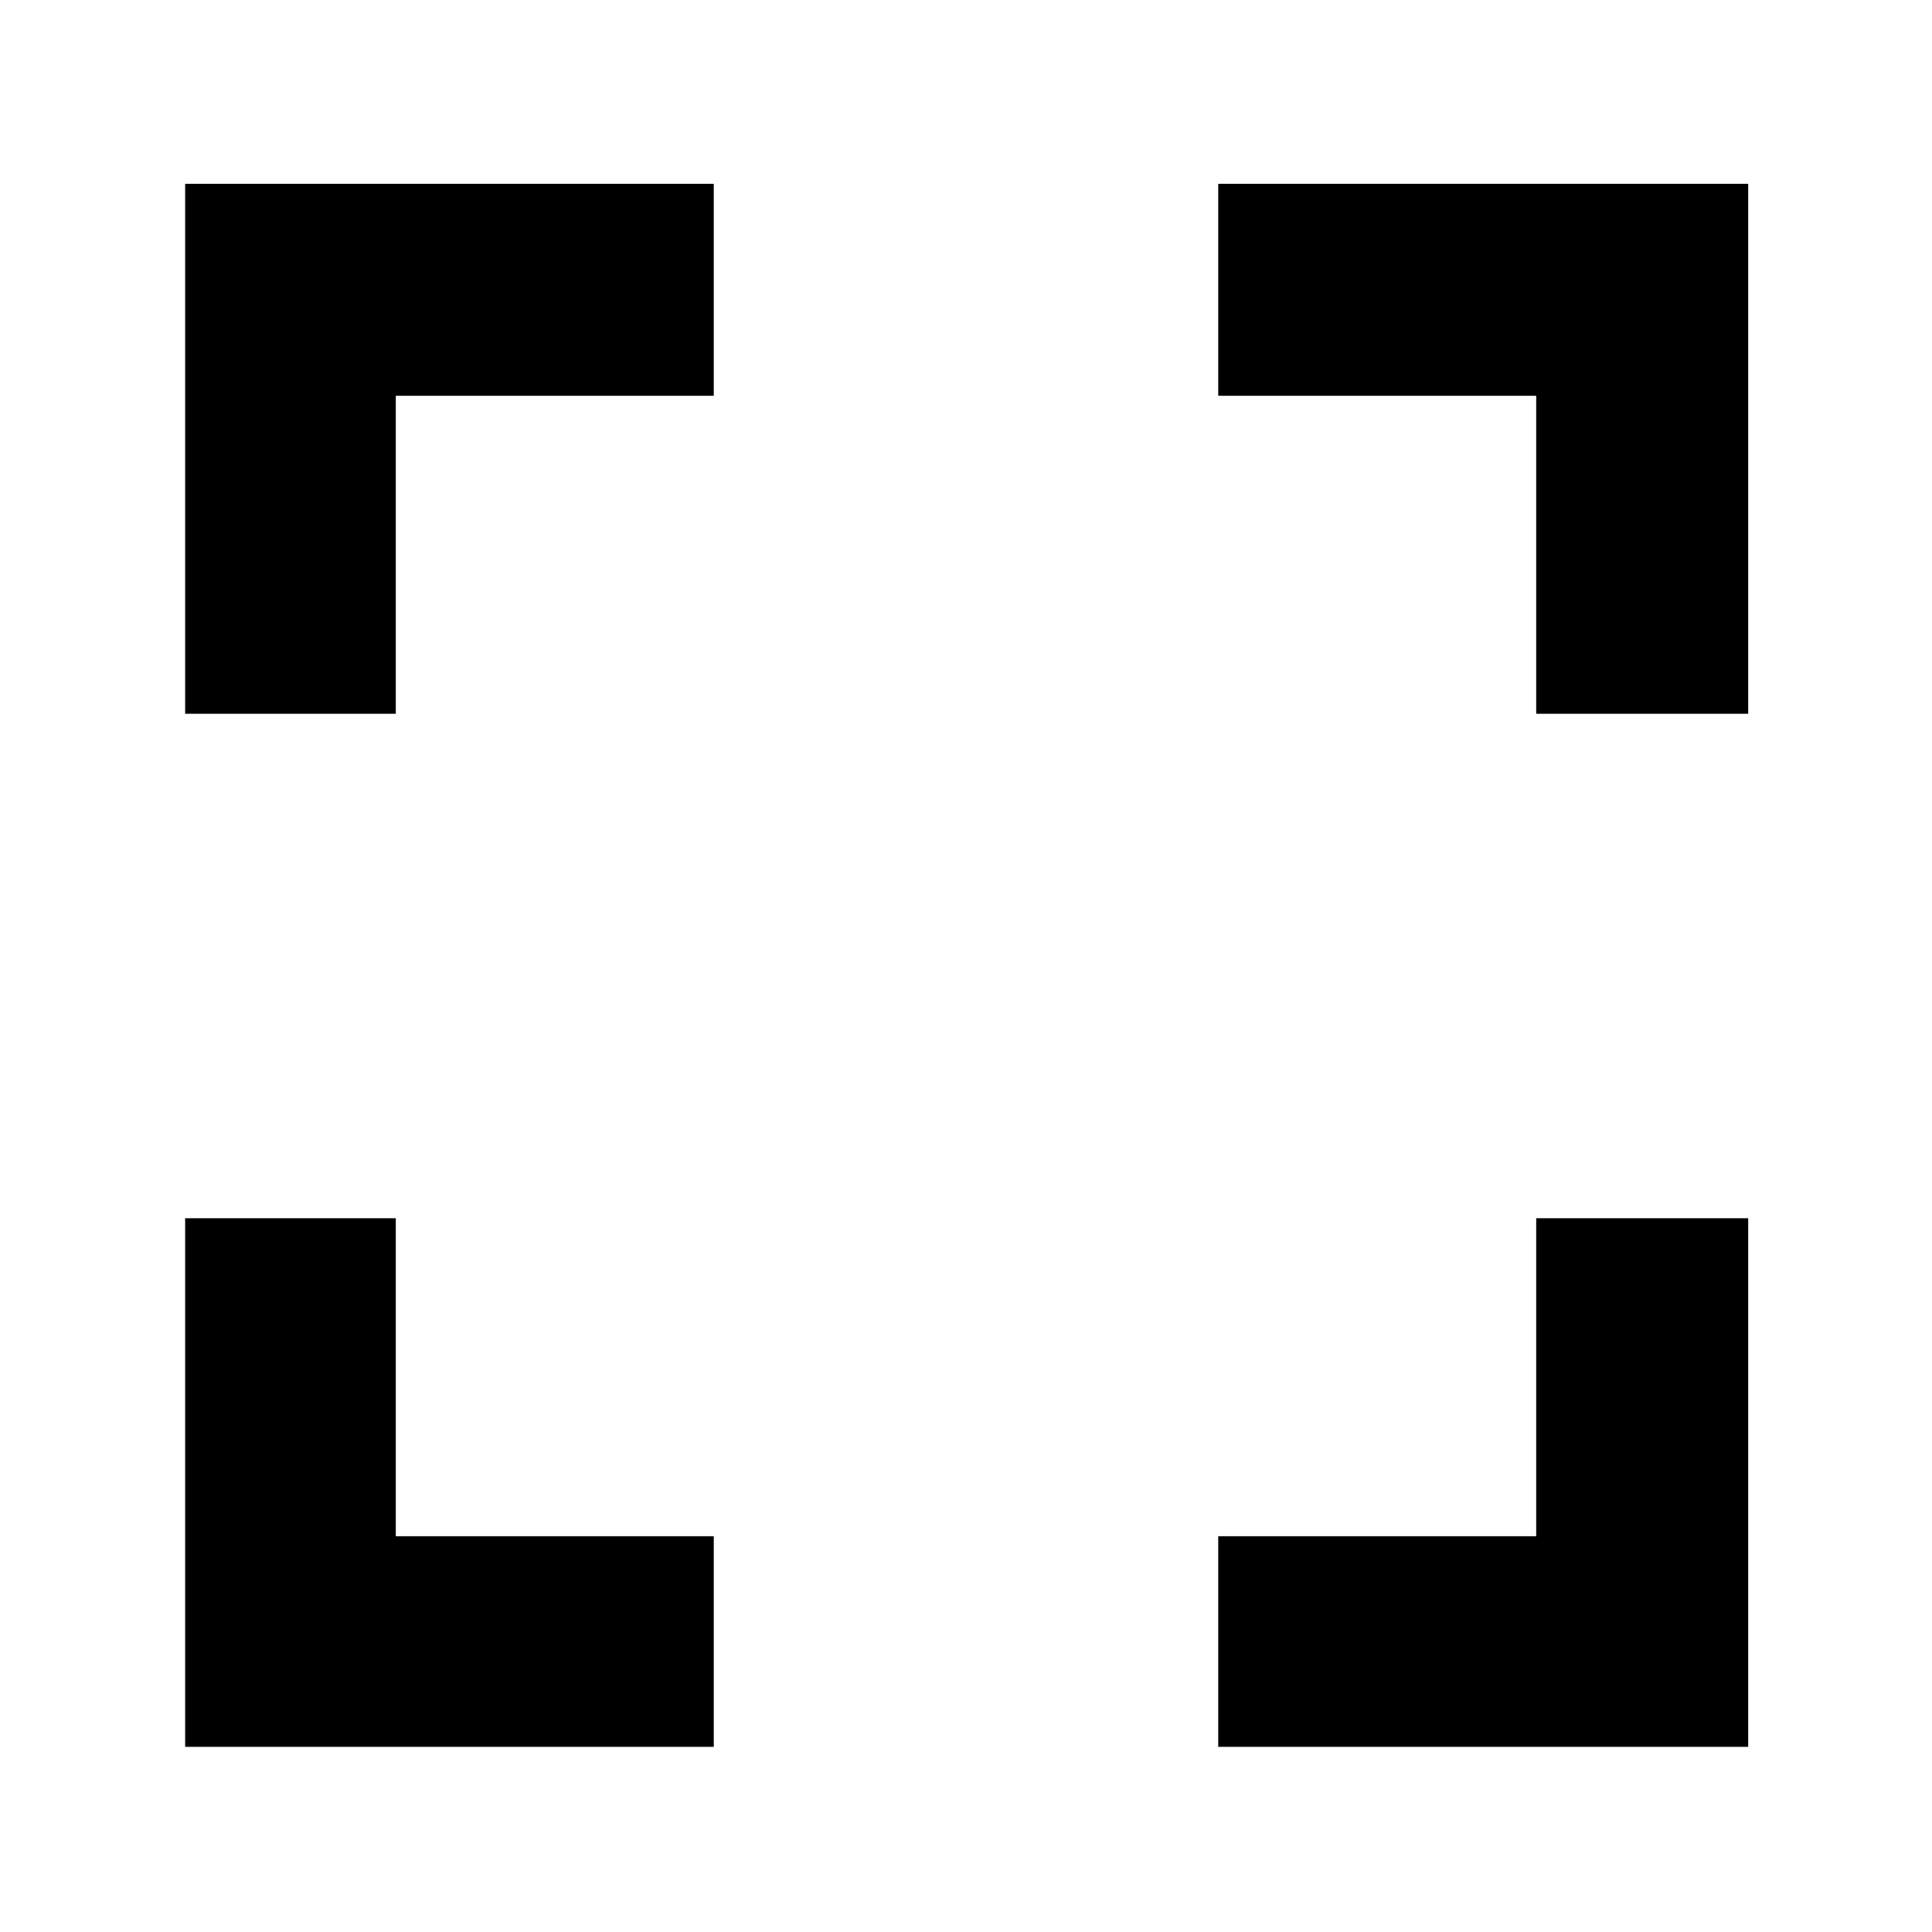 <svg xmlns="http://www.w3.org/2000/svg" height="40" viewBox="0 -960 960 960" width="40"><path d="M92-92v-262.67h104.67v158h158V-92H92Zm513.33 0v-104.67h158v-158h105.34V-92H605.33ZM92-605.33v-263.34h262.67v105.34h-158v158H92Zm671.33 0v-158h-158v-105.34h263.34v263.34H763.33Z"/></svg>